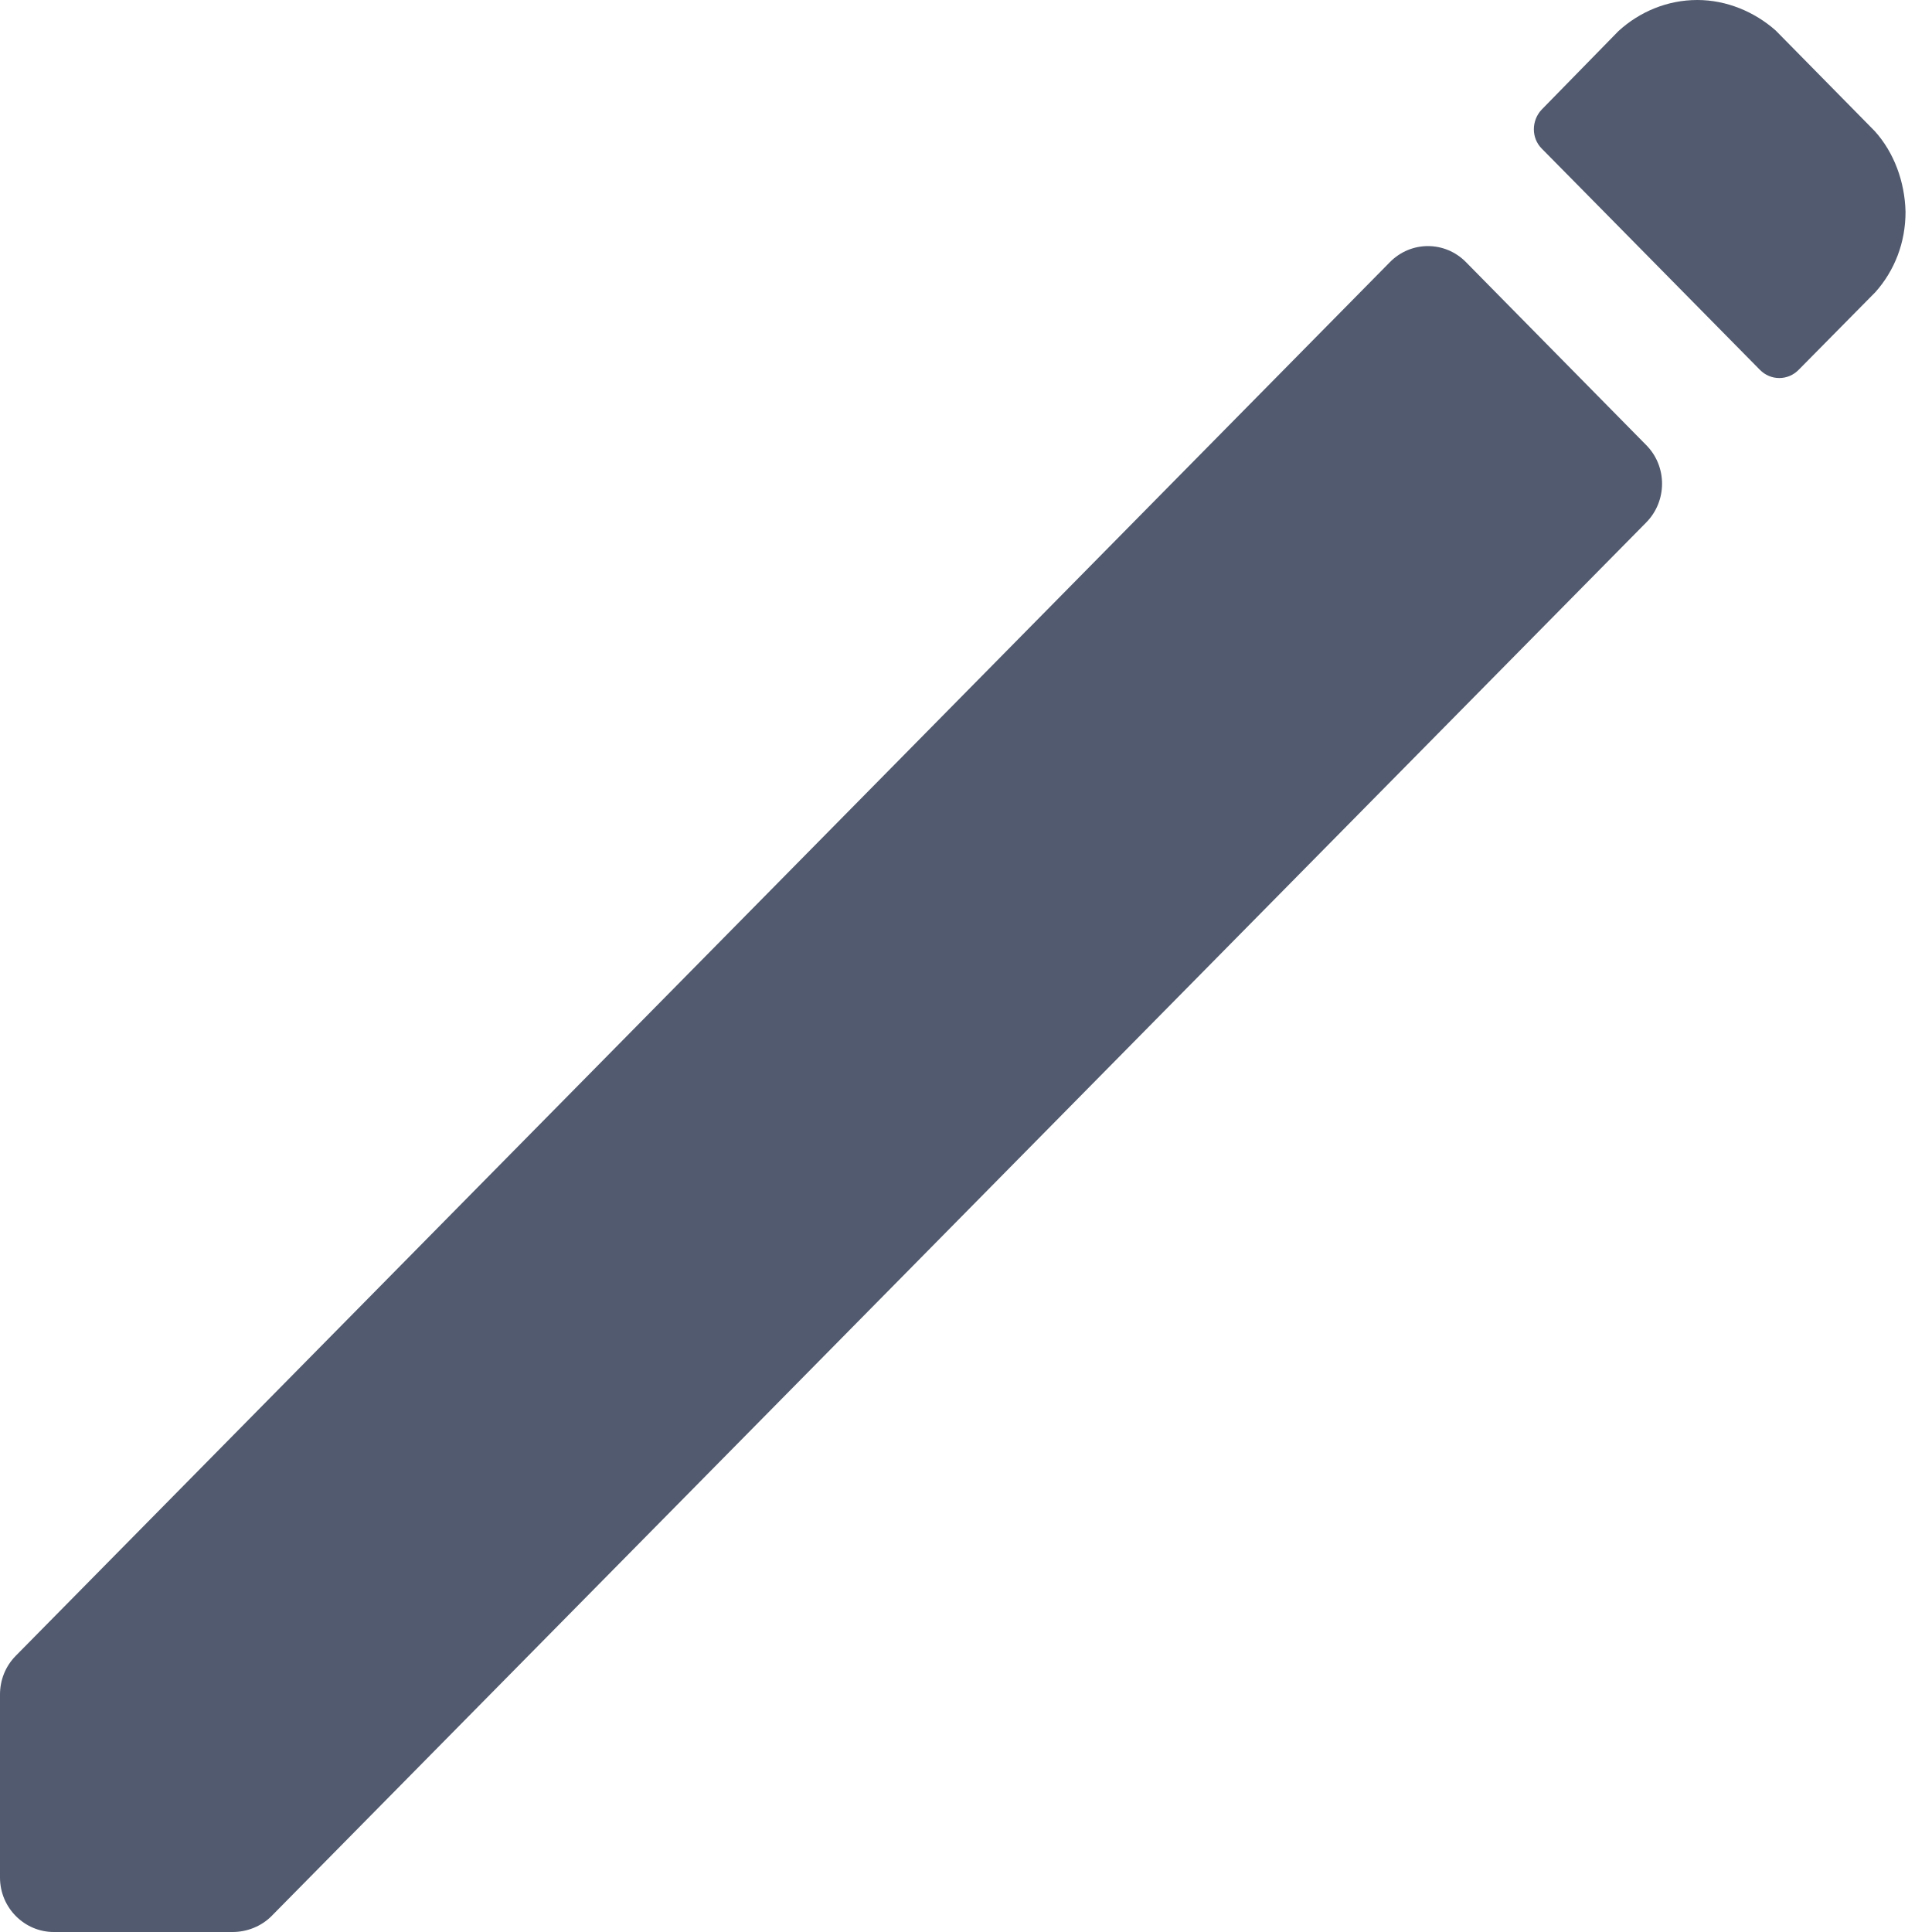 ﻿<?xml version="1.0" encoding="utf-8"?>
<svg version="1.1" xmlns:xlink="http://www.w3.org/1999/xlink" width="10px" height="10px" xmlns="http://www.w3.org/2000/svg">
  <g transform="matrix(1 0 0 1 -1603 -21 )">
    <path d="M 7.588 1.357  C 7.479 1.246  7.303 1.246  7.194 1.357  L 0.081 8.571  C 0.028 8.625  0 8.696  0 8.771  L 0 9.718  C 0 9.875  0.127 10  0.278 10  L 1.204 10  C 1.278 10  1.352 9.971  1.405 9.918  L 8.521 2.704  C 8.63 2.593  8.63 2.414  8.521 2.304  L 7.588 1.357  Z M 9.863 1.096  C 9.859 0.939  9.803 0.789  9.704 0.679  L 9.197 0.164  L 9.19 0.157  C 9.081 0.061  8.937 0  8.785 0  C 8.63 0  8.486 0.061  8.377 0.161  L 7.979 0.568  C 7.926 0.625  7.926 0.714  7.979 0.768  L 8.345 1.139  L 9.109 1.914  C 9.165 1.971  9.254 1.971  9.31 1.914  L 9.708 1.511  C 9.806 1.4  9.863 1.257  9.863 1.096  Z " fill-rule="nonzero" fill="#515a6e" stroke="none" transform="matrix(1 0 0 1 1603 21 )" />
  </g>
</svg>